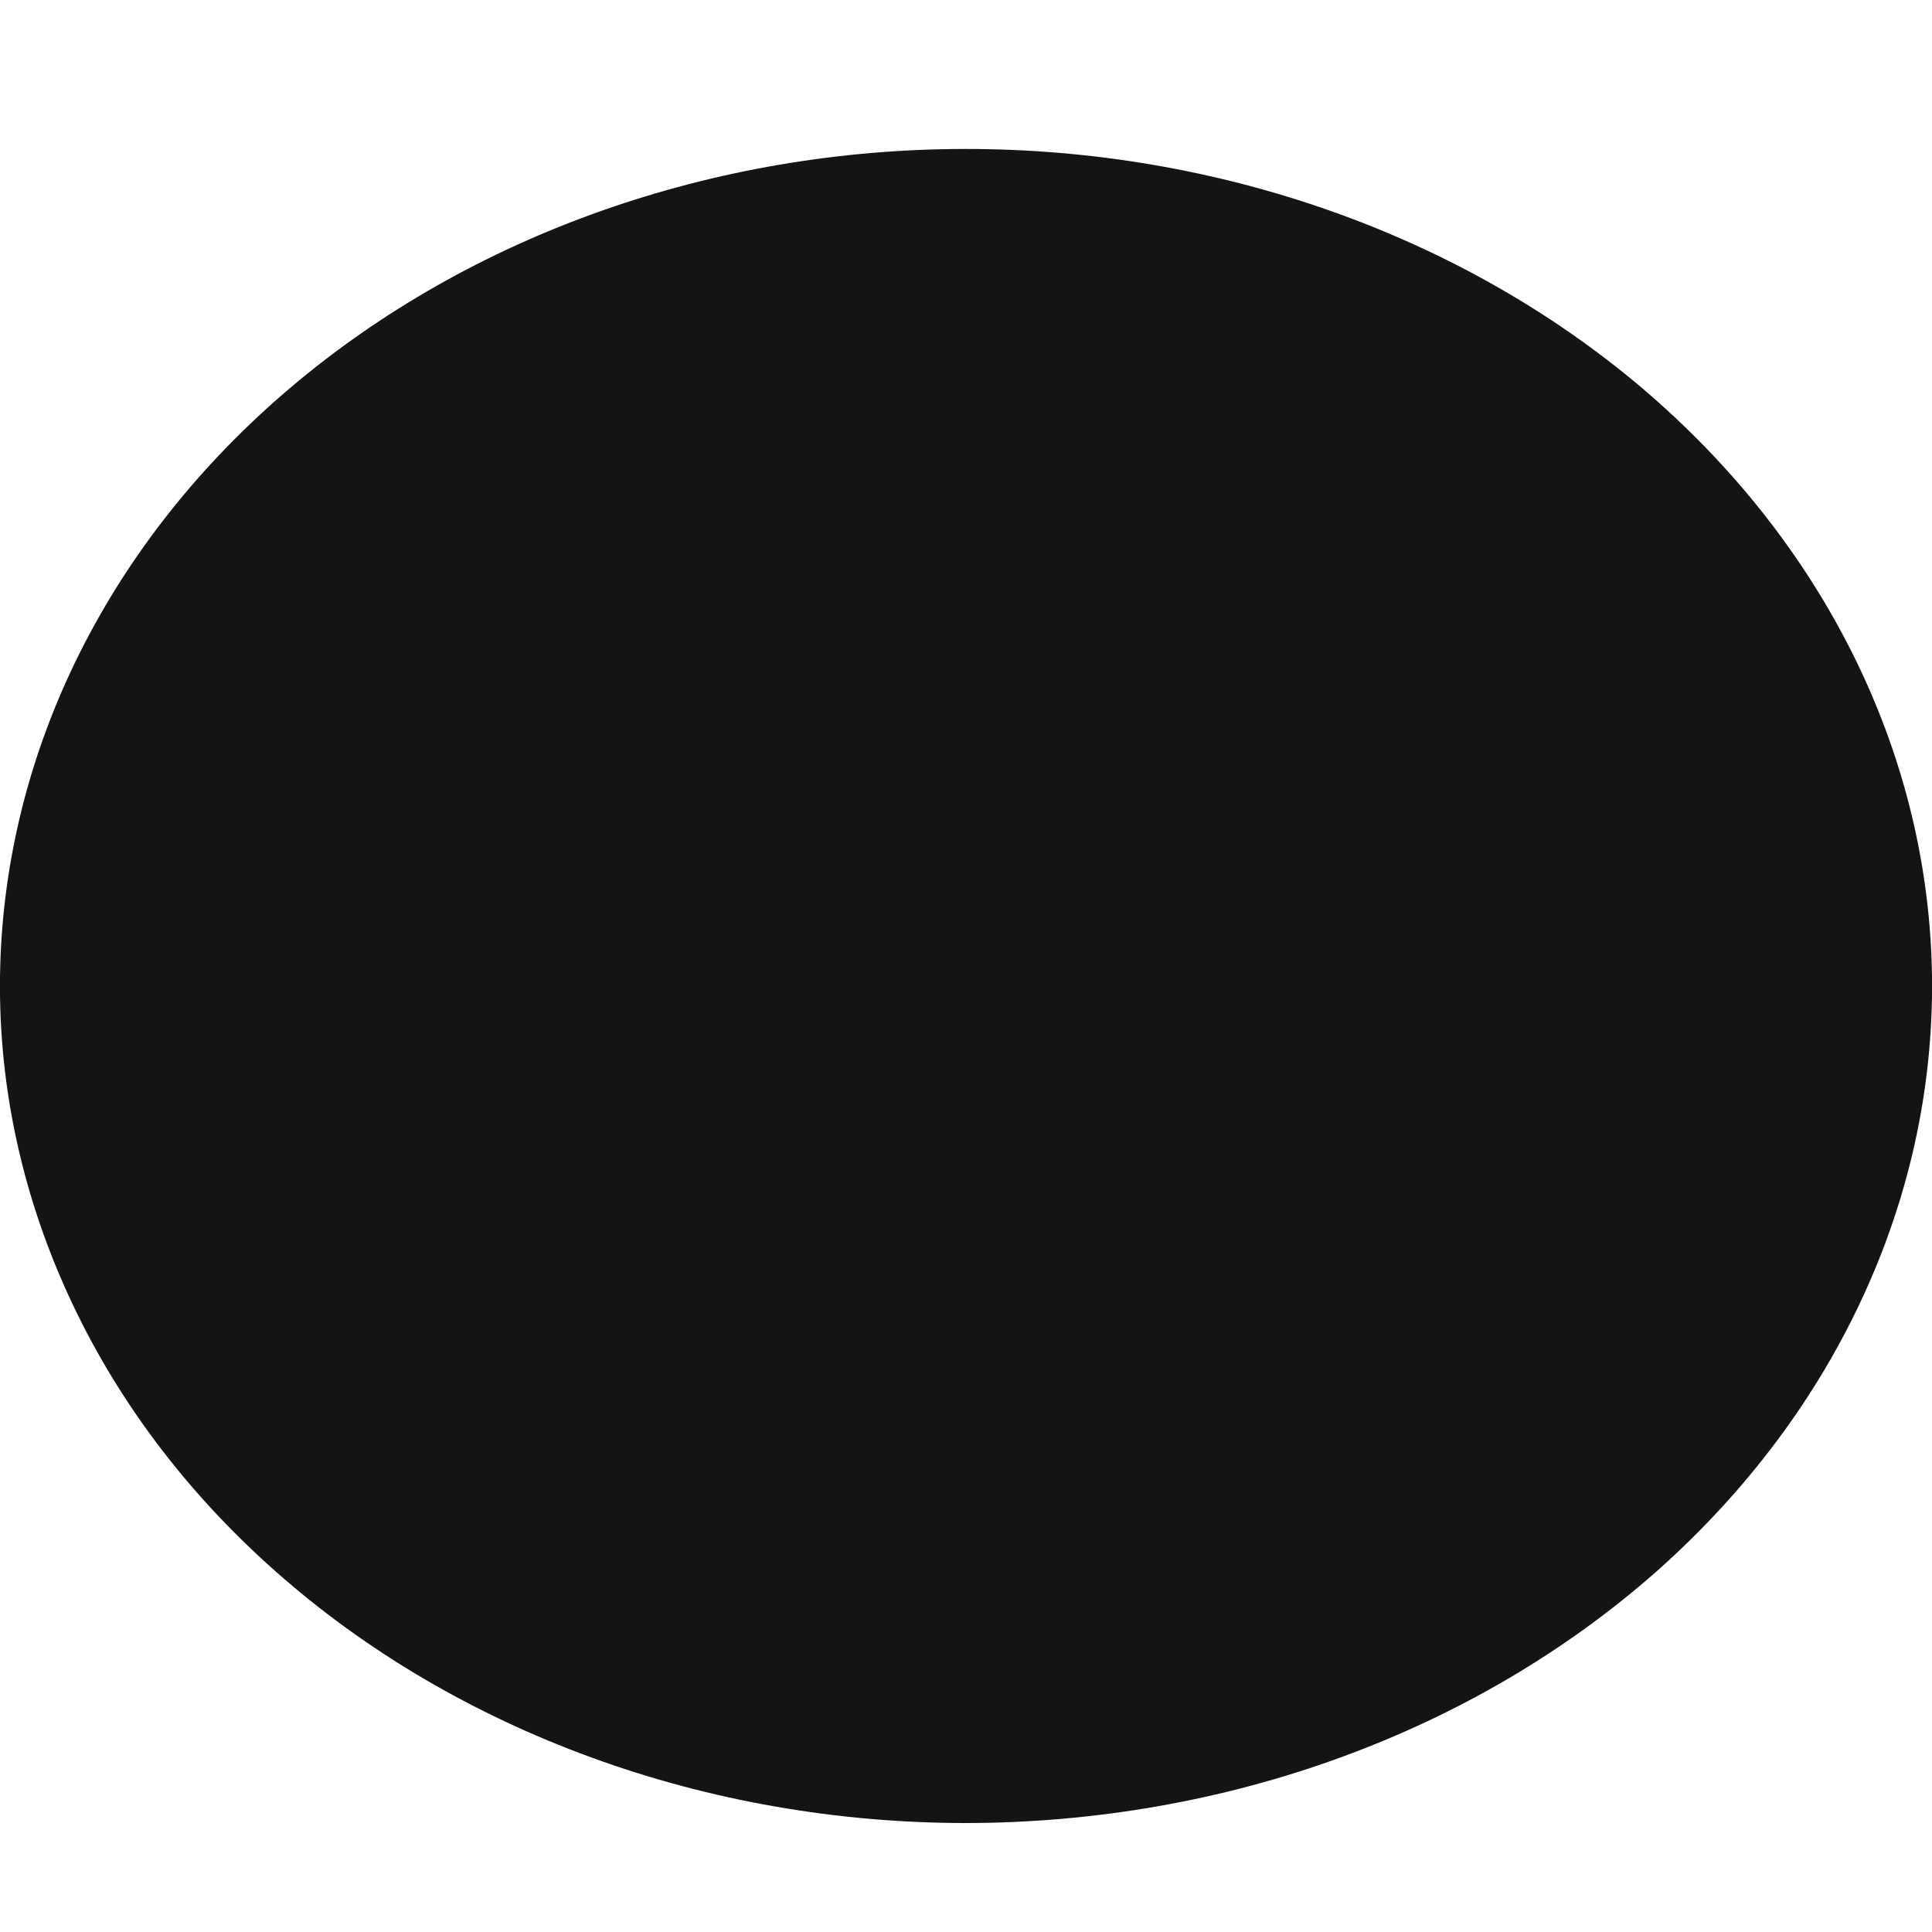 <svg width="10" height="10" viewBox="0 0 10 10" fill="none" xmlns="http://www.w3.org/2000/svg">
<path d="M9.999 5.005C10.014 5.582 9.896 6.156 9.651 6.693C9.407 7.23 9.041 7.719 8.576 8.132C8.11 8.544 7.554 8.872 6.94 9.096C6.327 9.32 5.667 9.435 5.001 9.436C4.335 9.436 3.676 9.321 3.062 9.097C2.448 8.873 1.892 8.546 1.426 8.133C0.96 7.721 0.594 7.232 0.35 6.695C0.105 6.158 -0.014 5.584 0.001 5.008C0.03 3.876 0.569 2.798 1.503 2.007C2.437 1.215 3.692 0.771 4.999 0.771C6.305 0.771 7.56 1.214 8.495 2.005C9.429 2.797 9.969 3.873 9.999 5.005Z" fill="#141414"/>
</svg>
